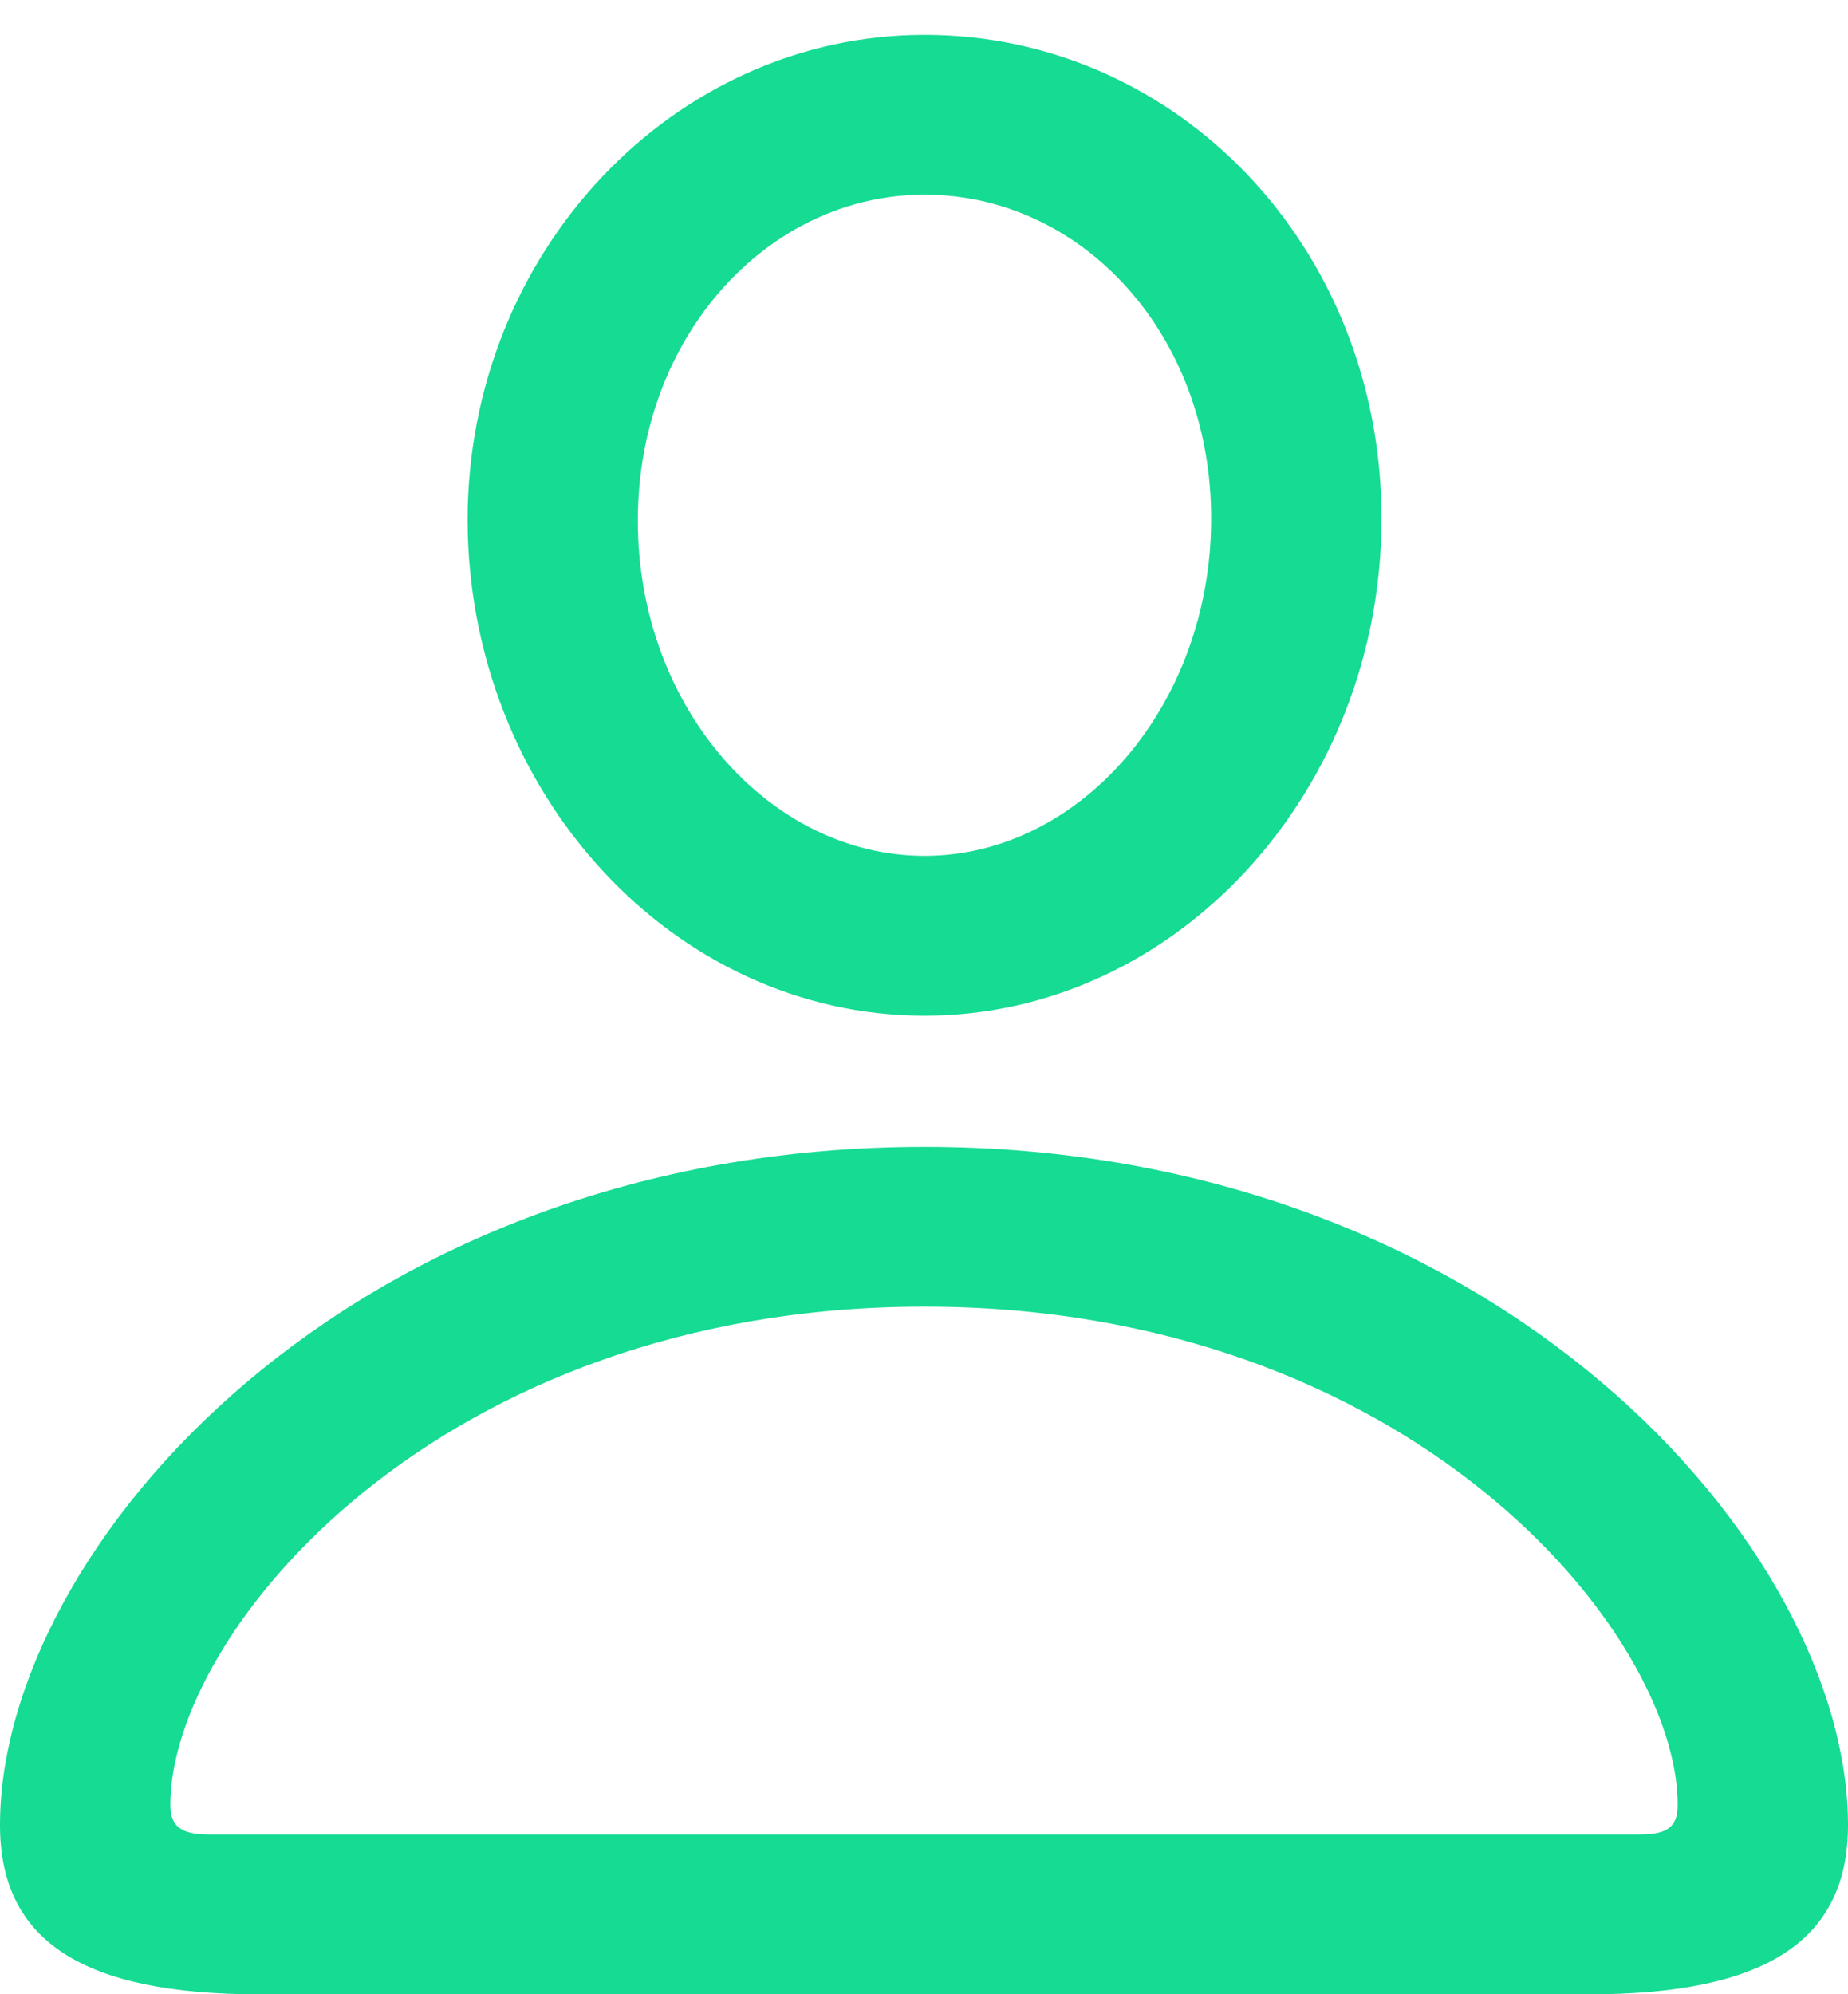 <?xml version="1.0" encoding="UTF-8"?>
<!--Generator: Apple Native CoreSVG 175.5-->
<!DOCTYPE svg
PUBLIC "-//W3C//DTD SVG 1.1//EN"
       "http://www.w3.org/Graphics/SVG/1.1/DTD/svg11.dtd">
<svg version="1.1" xmlns="http://www.w3.org/2000/svg" xmlns:xlink="http://www.w3.org/1999/xlink" width="20.473" height="22.09">
 <g>
  <rect height="22.09" opacity="0" width="20.473" x="0" y="0"/>
  <path d="M2.871 22.09L17.602 22.09C19.547 22.09 20.473 21.504 20.473 20.215C20.473 17.145 16.594 12.703 10.242 12.703C3.879 12.703 0 17.145 0 20.215C0 21.504 0.926 22.09 2.871 22.09ZM2.32 20.32C2.016 20.32 1.887 20.238 1.887 19.992C1.887 18.07 4.863 14.473 10.242 14.473C15.609 14.473 18.586 18.07 18.586 19.992C18.586 20.238 18.469 20.32 18.164 20.32ZM10.242 11.25C13.031 11.25 15.305 8.766 15.305 5.742C15.305 2.742 13.043 0.387 10.242 0.387C7.465 0.387 5.18 2.789 5.18 5.766C5.191 8.777 7.453 11.25 10.242 11.25ZM10.242 9.48C8.531 9.48 7.066 7.84 7.066 5.766C7.066 3.727 8.508 2.156 10.242 2.156C11.988 2.156 13.418 3.703 13.418 5.742C13.418 7.816 11.965 9.48 10.242 9.48Z" fill="#15db93"/>
 </g>
</svg>
